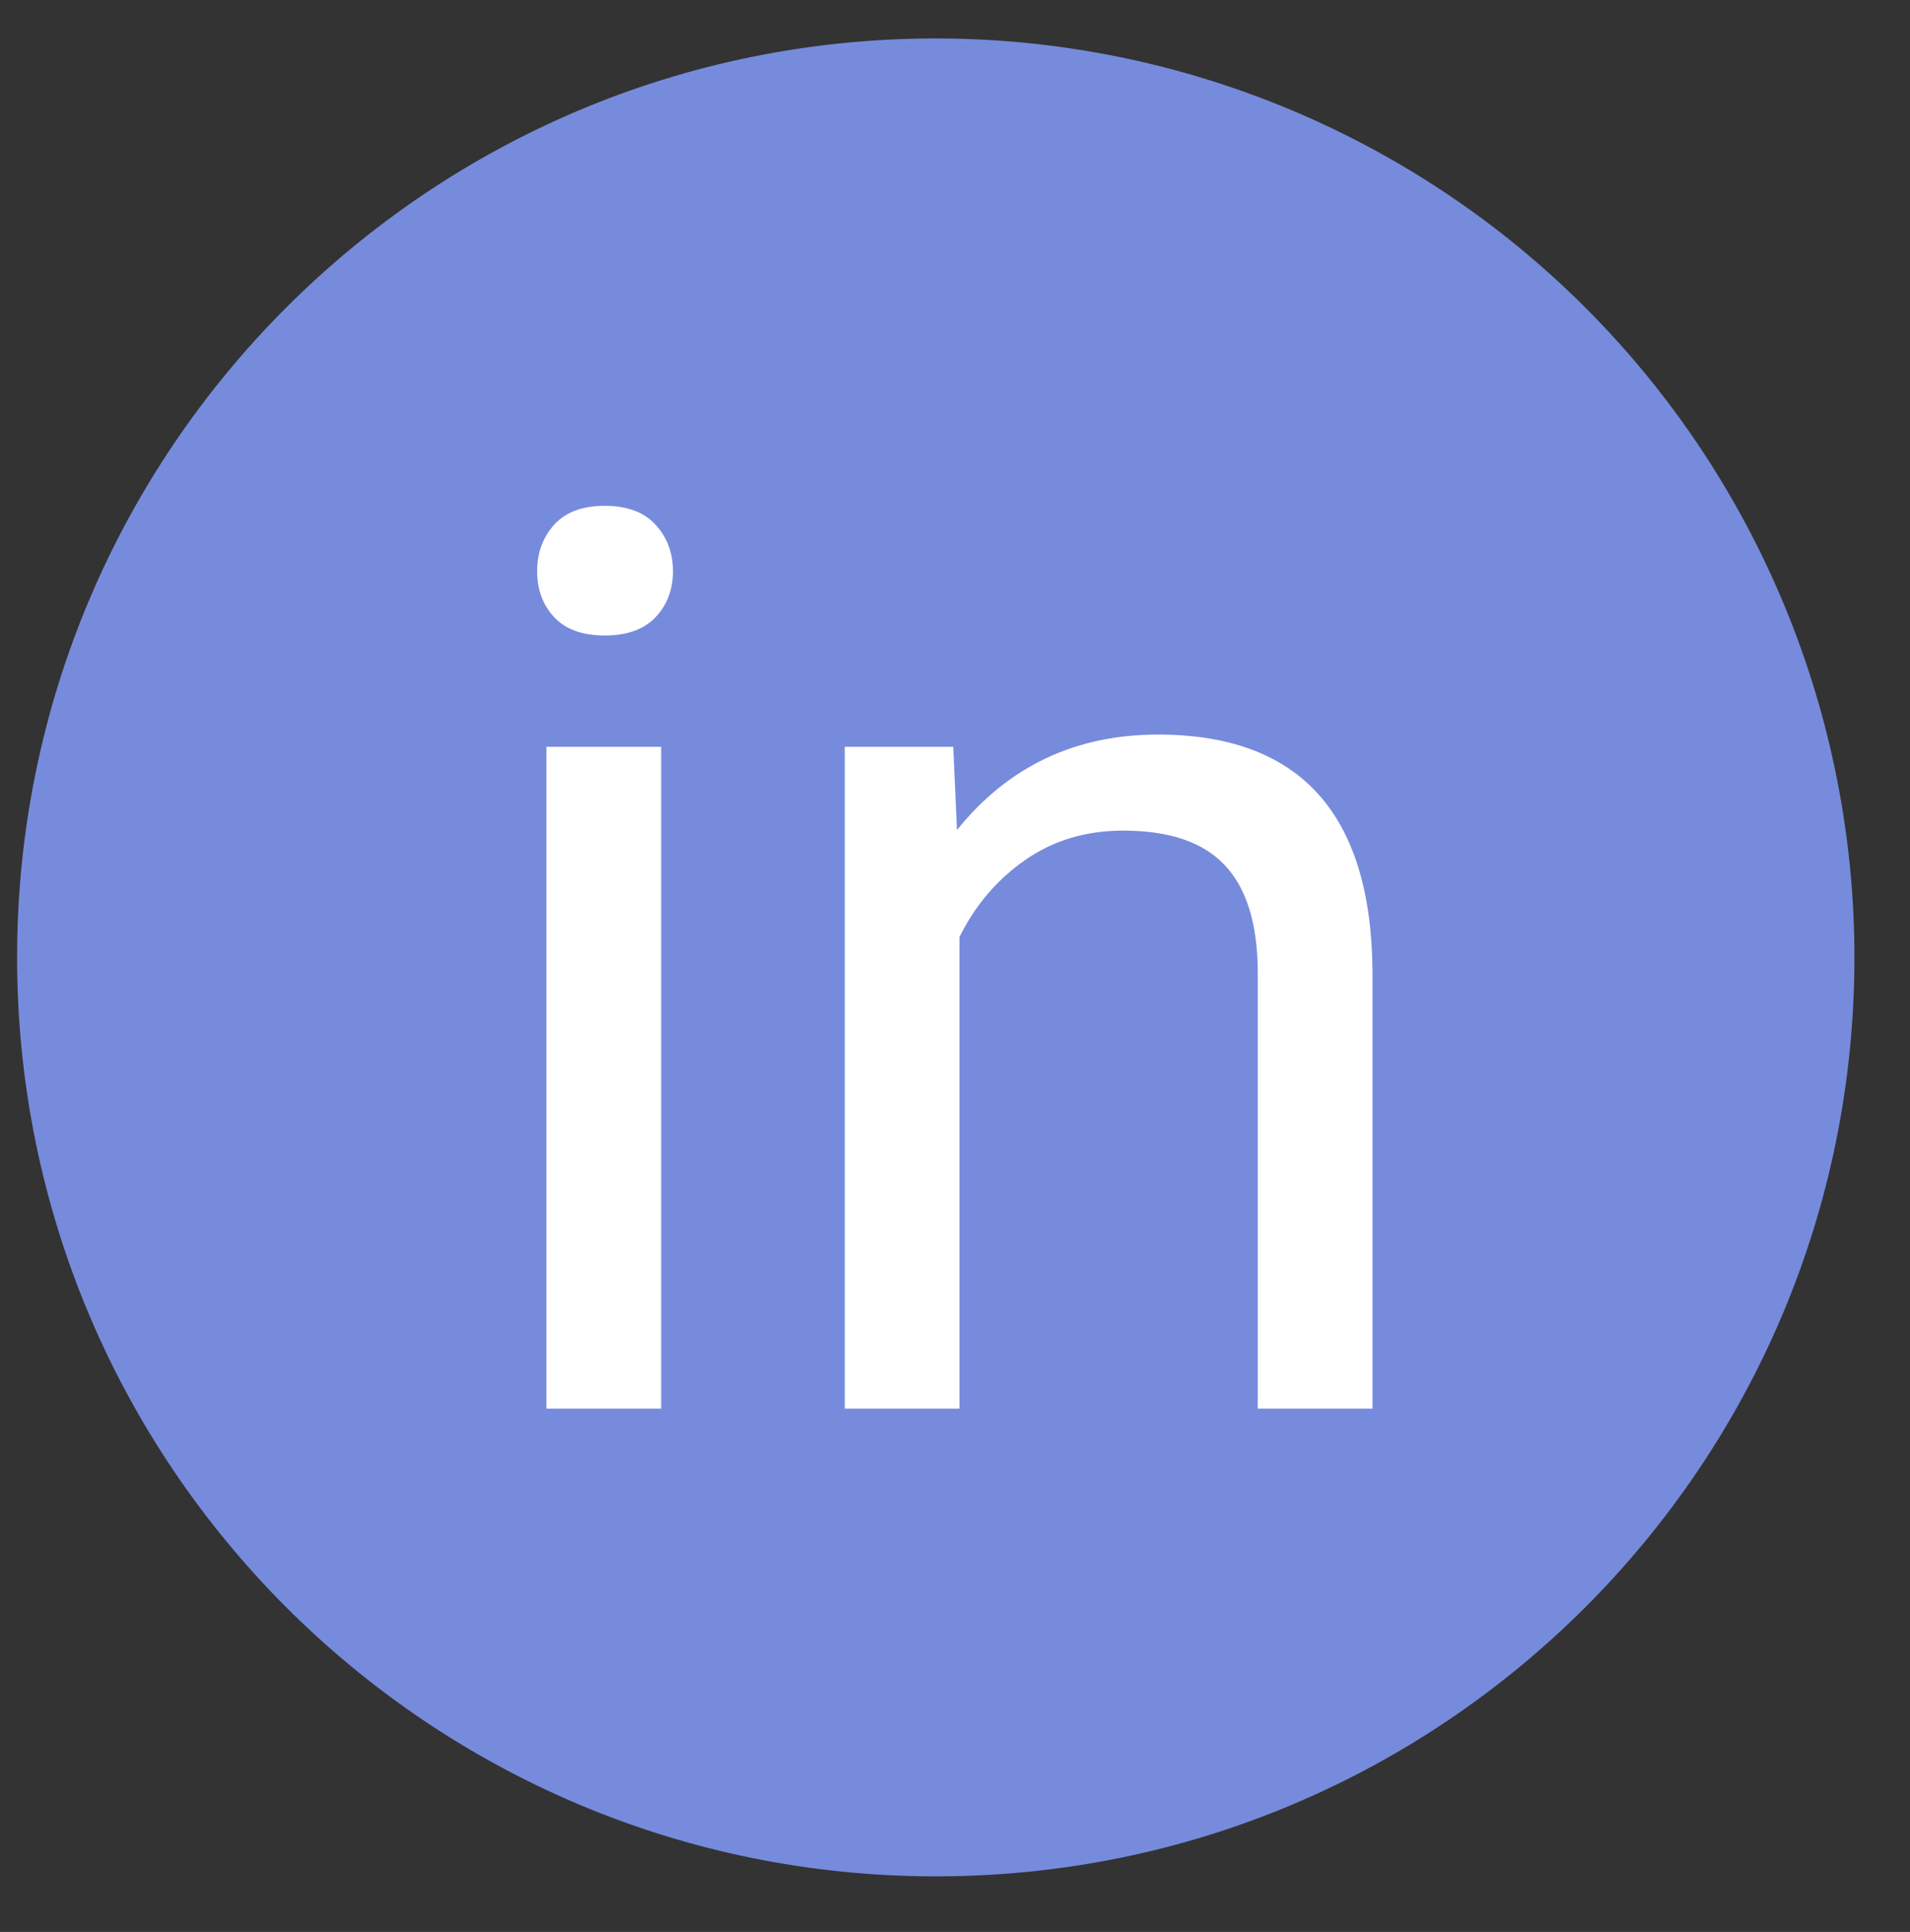 <svg version="1.1" viewBox="0.0 0.0 589.451 596.045" fill="none" stroke="none" stroke-linecap="square" stroke-miterlimit="10" xmlns:xlink="http://www.w3.org/1999/xlink" xmlns="http://www.w3.org/2000/svg"><rect x="0.0" y="0.0" width="589.451" height="596.045" fill="#333333" stroke="none"/><clipPath id="p.0"><path d="m0 0l589.451 0l0 596.045l-589.451 0l0 -596.045z" clip-rule="nonzero"/></clipPath><g clip-path="url(#p.0)"><path fill="#000000" fill-opacity="0.0" d="m0 0l589.451 0l0 596.045l-589.451 0z" fill-rule="evenodd"/><path fill="#778bdd" d="m5.276 295.378l0 0c0 -156.579 126.933 -283.512 283.512 -283.512l0 0c75.192 0 147.304 29.87 200.473 83.039c53.169 53.169 83.039 125.281 83.039 200.473l0 0c0 156.579 -126.933 283.512 -283.512 283.512l0 0c-156.579 0 -283.512 -126.933 -283.512 -283.512z" fill-rule="evenodd"/><path fill="#ffffff" d="m186.633 156.051c-6.89 0 -12.1 1.95 -15.63 5.85c-3.487 3.9 -5.231 8.681 -5.231 14.342c0 5.661 1.744 10.379 5.231 14.153c3.53 3.774 8.74 5.661 15.63 5.661c6.89 0 12.121 -1.887 15.694 -5.661c3.573 -3.774 5.359 -8.492 5.359 -14.153c0 -5.661 -1.786 -10.442 -5.359 -14.342c-3.573 -3.9 -8.804 -5.85 -15.694 -5.85zm-17.99 74.353l0 204.186l35.406 0l0 -204.186z" fill-rule="evenodd"/><path fill="#ffffff" d="m357.349 226.629c-25.518 0 -46.188 9.813 -62.009 29.439l-1.148 -25.665l-33.492 0l0 204.186l35.406 0l0 -145.497c4.848 -9.813 11.611 -17.739 20.287 -23.778c8.676 -6.039 18.756 -9.058 30.239 -9.058c14.163 0 24.582 3.523 31.26 10.568c6.72 7.045 10.143 17.928 10.271 32.647l0 135.118l35.406 0l0 -134.929c-0.383 -48.688 -22.456 -73.032 -66.219 -73.032z" fill-rule="evenodd"/></g></svg>